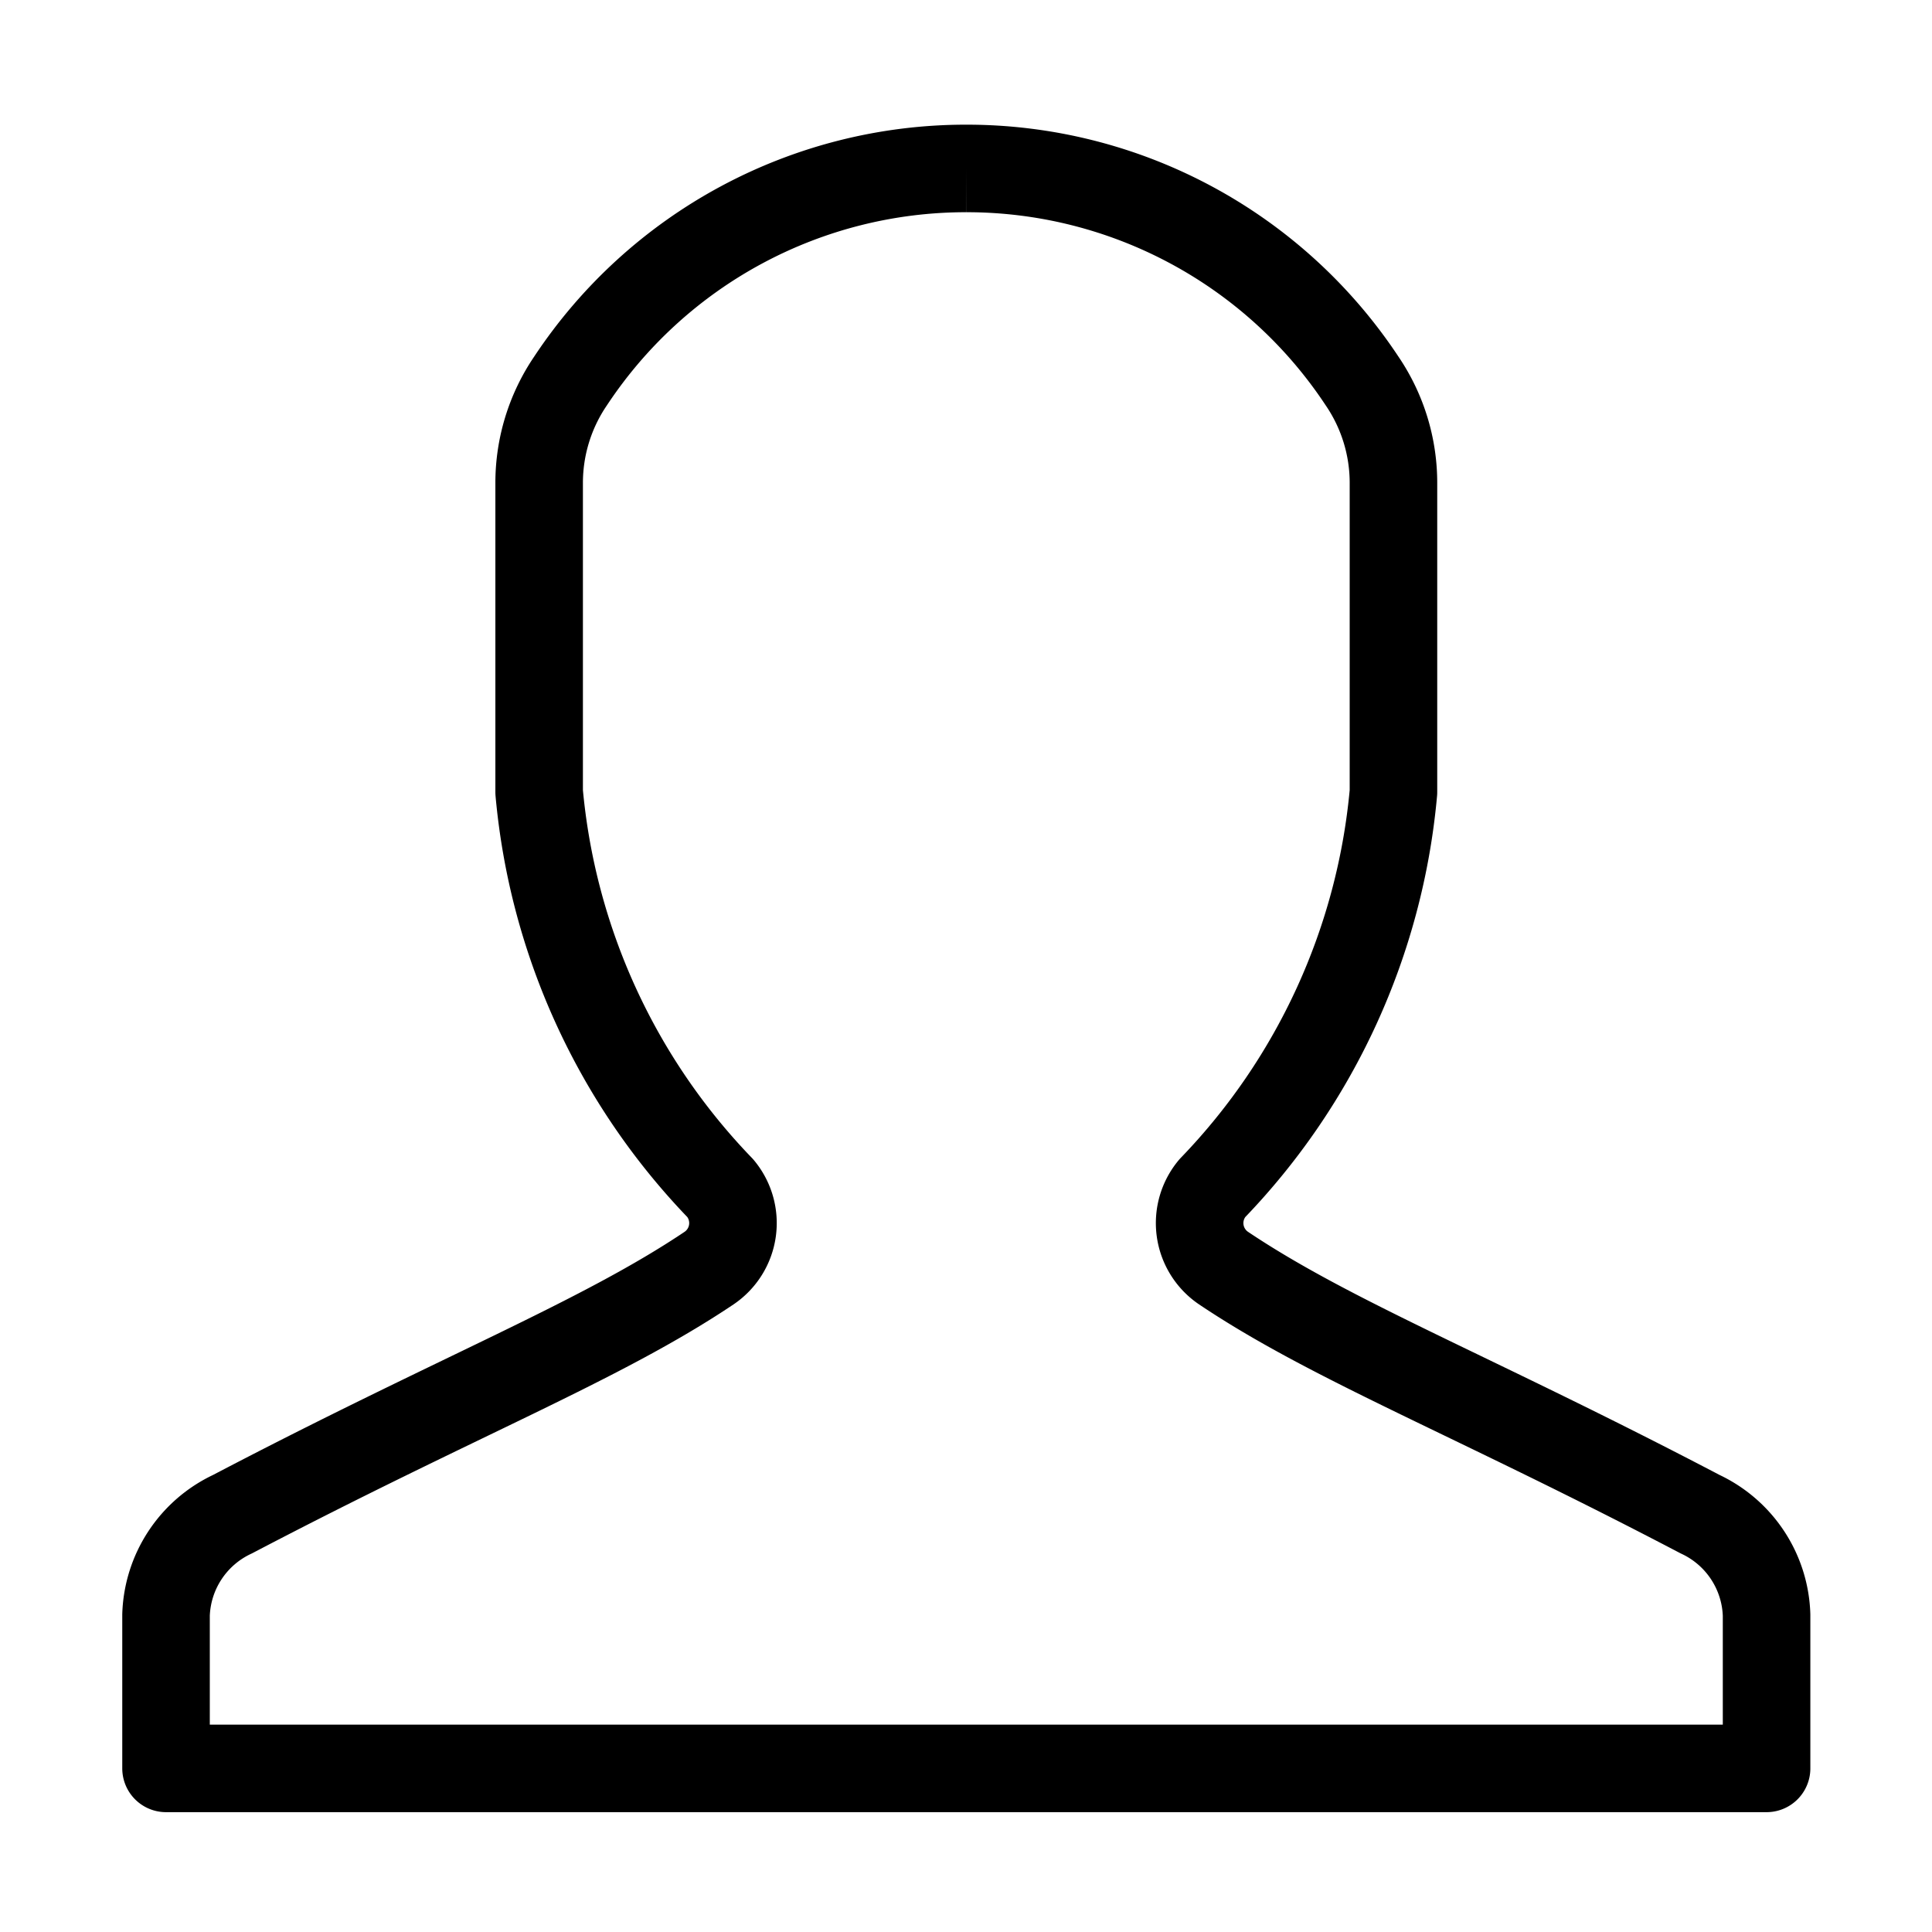 <svg id="cat-pg" xmlns="http://www.w3.org/2000/svg" viewBox="0 0 32 32"><defs><style>.cls-1{fill:none;stroke:#000;stroke-linejoin:round;stroke-width:1.45px;}</style></defs><title>icon_wksp</title><path class="cls-1" d="M16,2.79a7.85,7.85,0,0,1,6.56,3.52A3,3,0,0,1,23.08,8v5.12a10.85,10.85,0,0,1-3,6.56A.9.9,0,0,0,20.26,21c1.8,1.21,4.14,2.11,7.9,4.08a1.91,1.91,0,0,1,1.1,1.67v2.54H16M16,2.79A7.85,7.85,0,0,0,9.45,6.31,3,3,0,0,0,8.93,8v5.12a10.85,10.85,0,0,0,3,6.56A.9.9,0,0,1,11.75,21c-1.8,1.21-4.14,2.11-7.9,4.08a1.91,1.91,0,0,0-1.1,1.67v2.54H16"/></svg>
